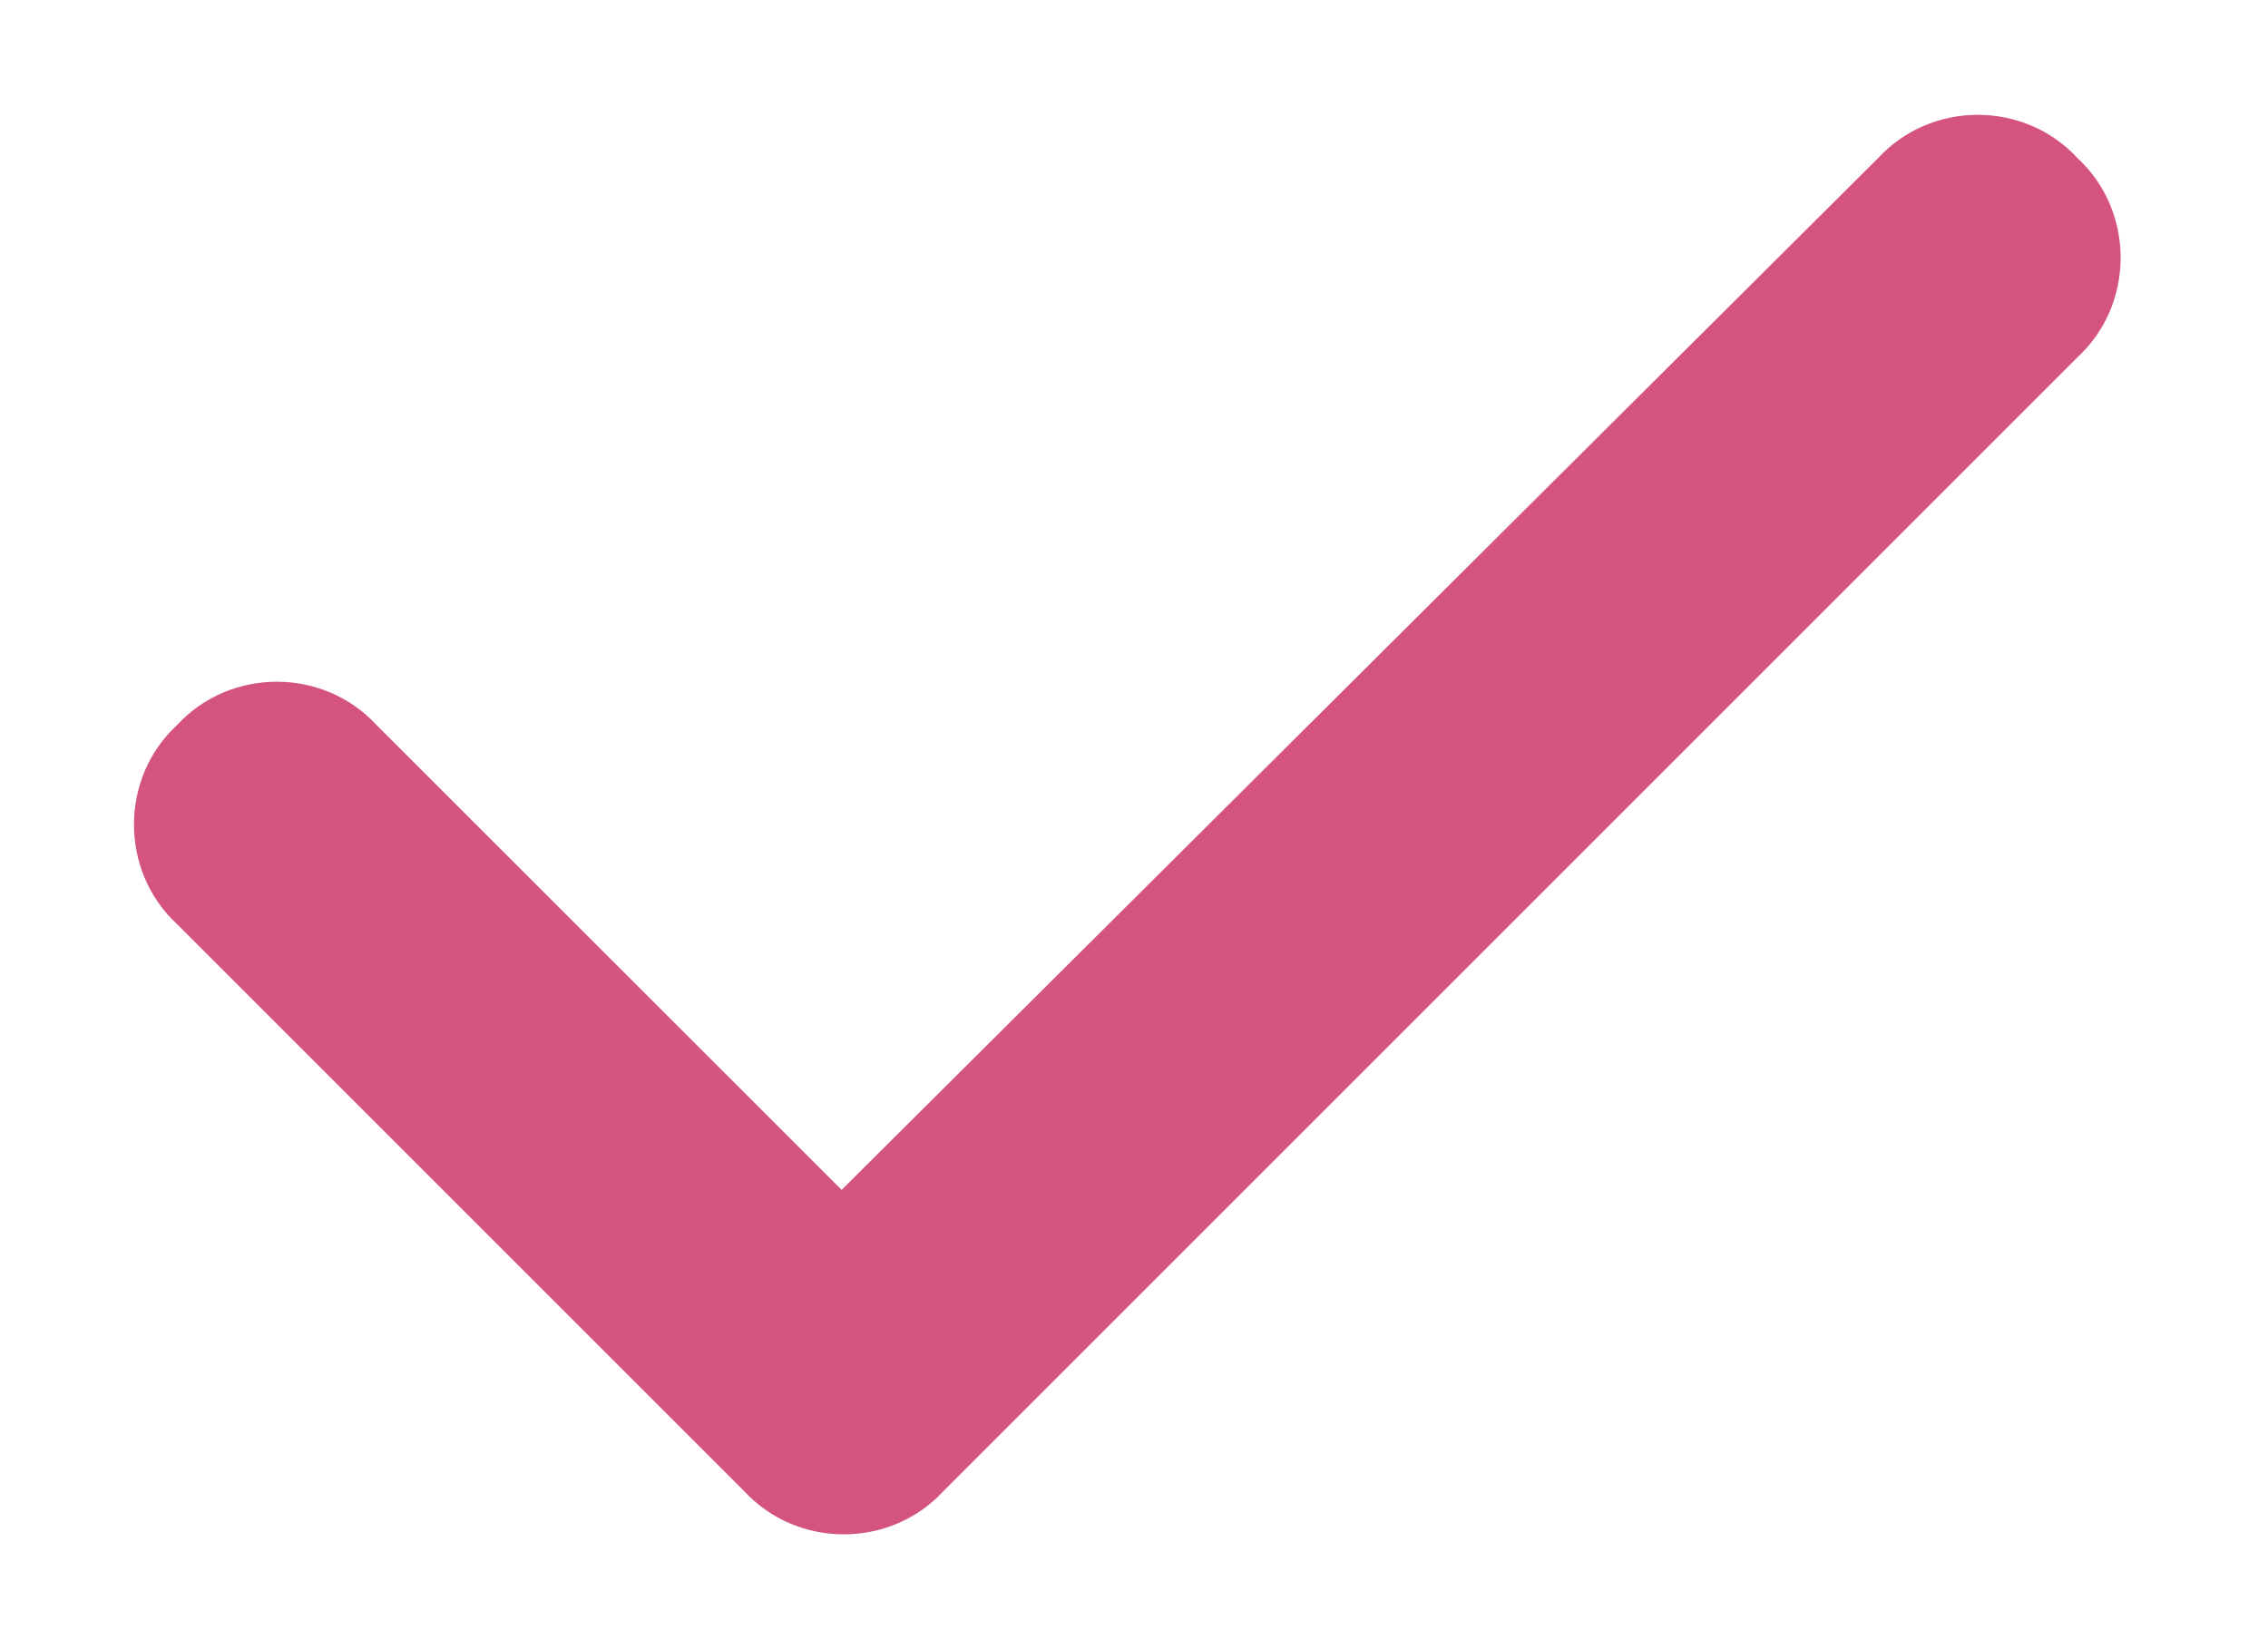 <svg width="11" height="8" viewBox="0 0 11 8" fill="none" xmlns="http://www.w3.org/2000/svg">
<path d="M10.076 0.767C10.355 1.024 10.355 1.476 10.076 1.733L4.576 7.233C4.318 7.513 3.867 7.513 3.609 7.233L0.859 4.483C0.58 4.226 0.58 3.774 0.859 3.517C1.117 3.237 1.568 3.237 1.826 3.517L4.082 5.772L9.109 0.767C9.367 0.487 9.818 0.487 10.076 0.767Z" fill="#D4547D"/>
</svg>
